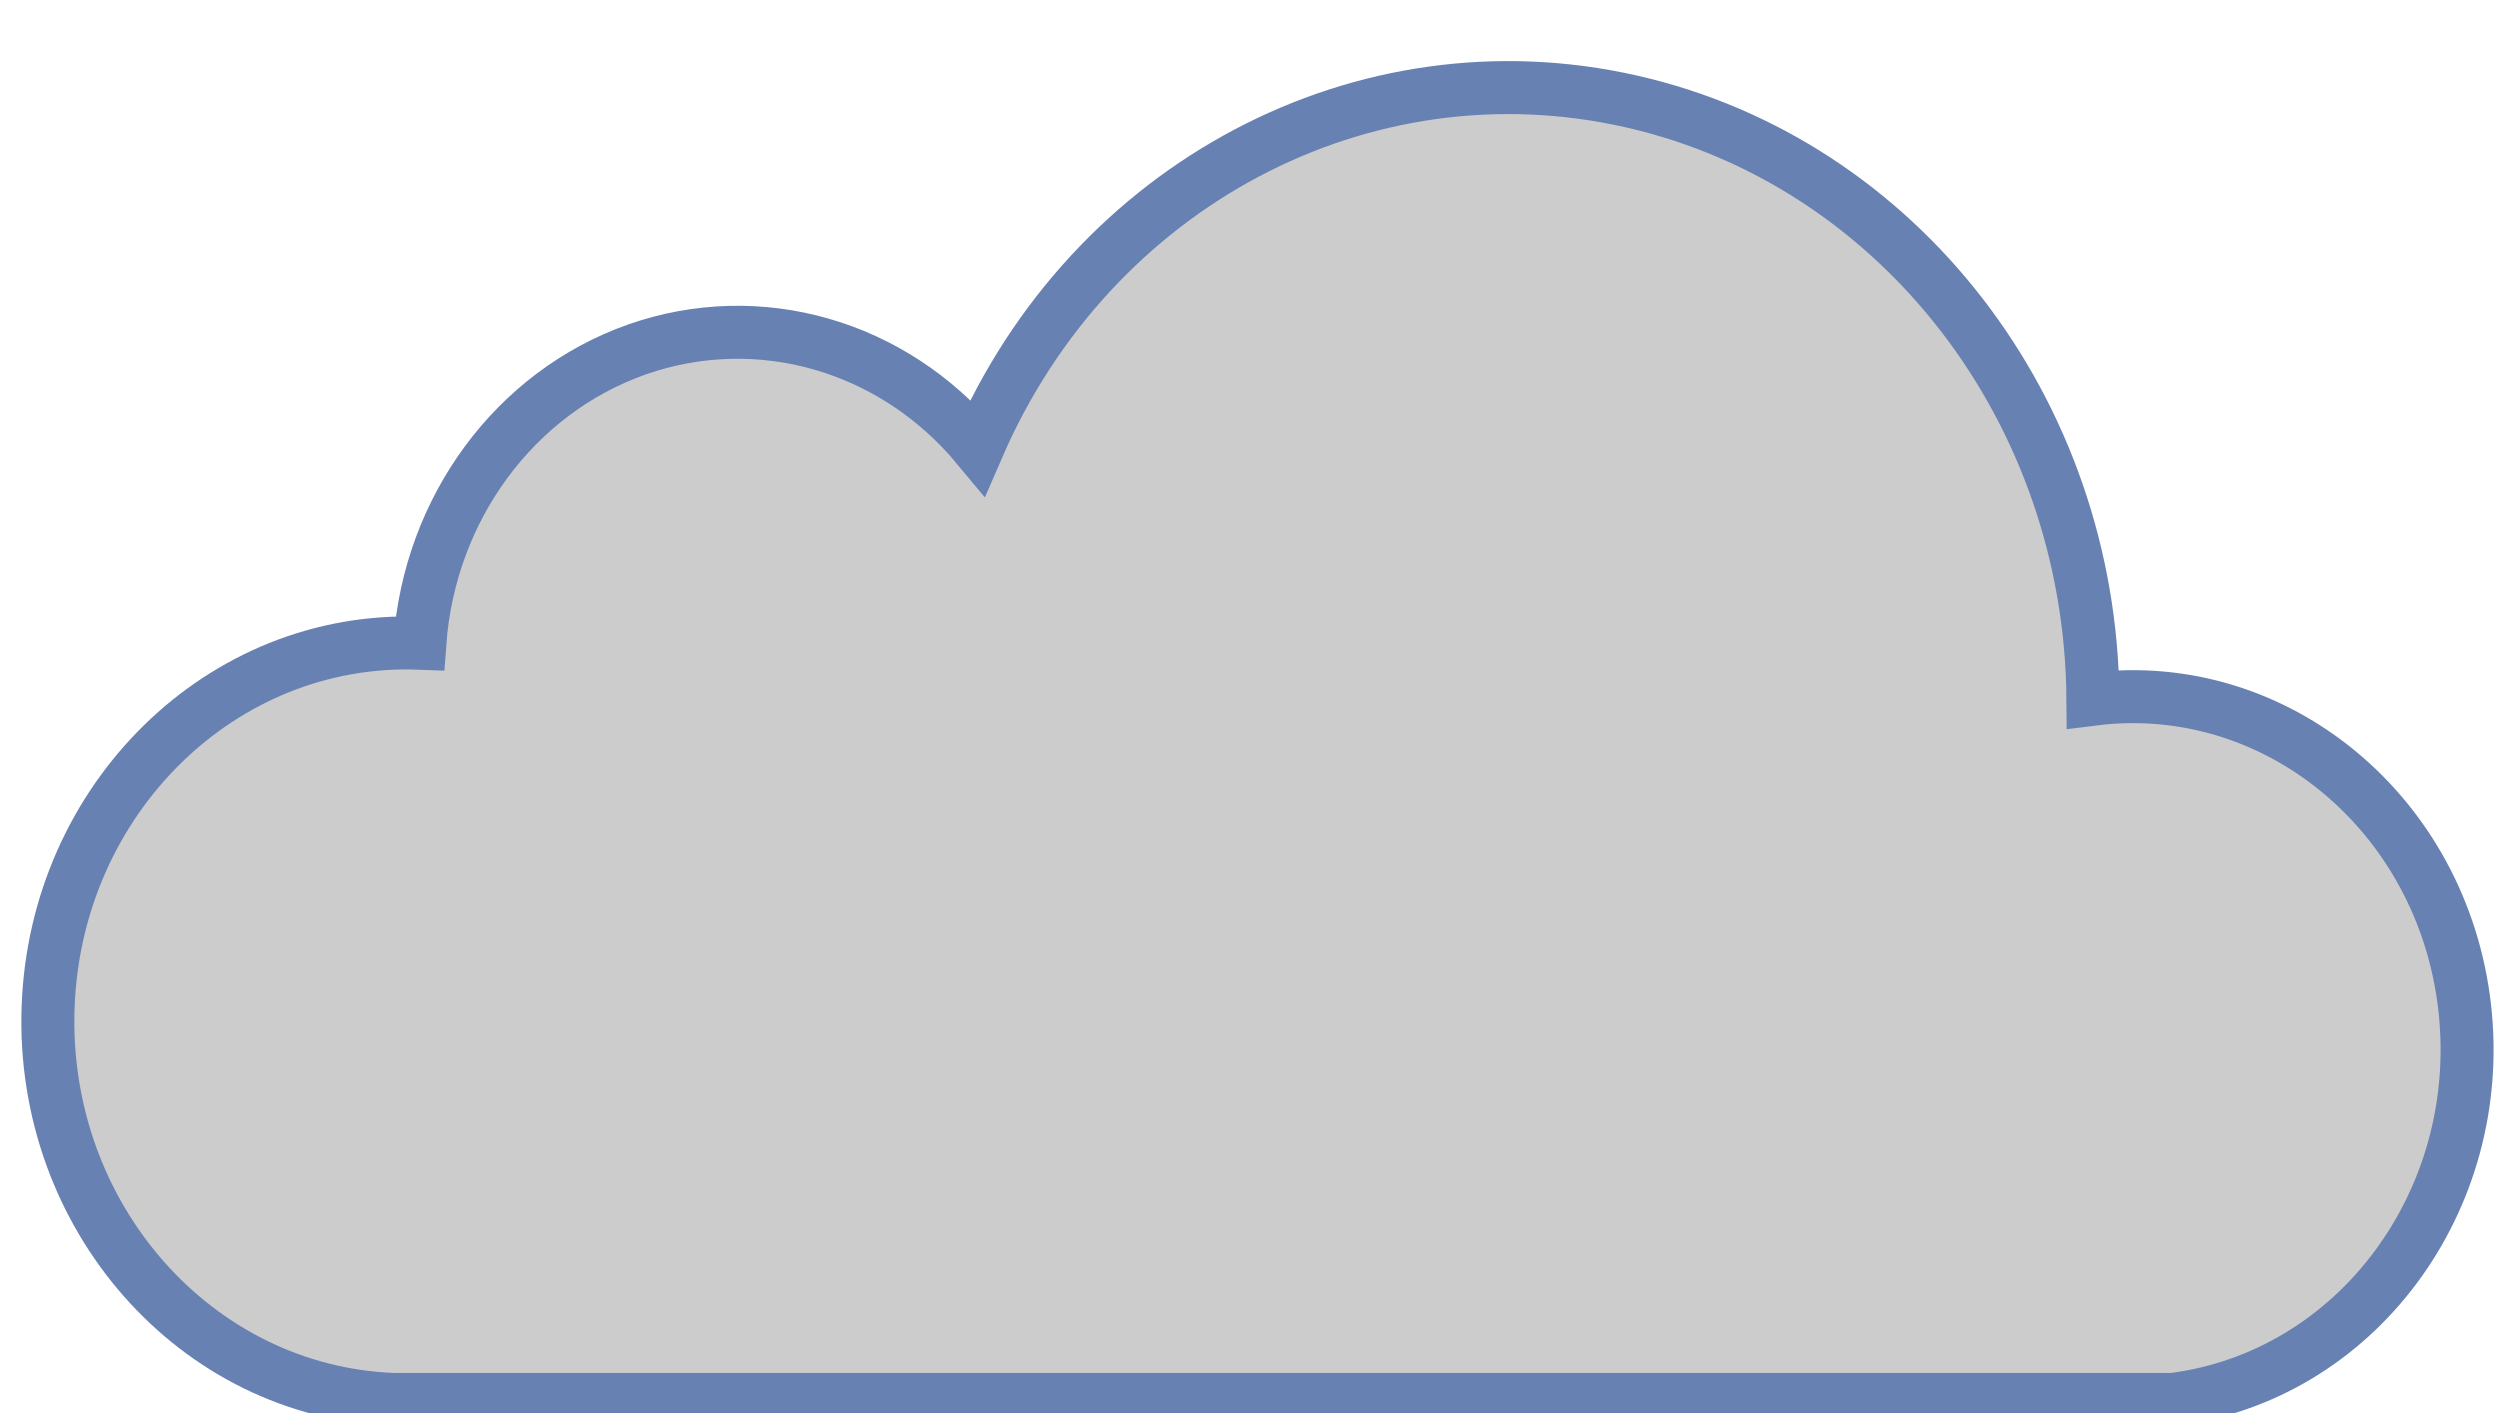 <?xml version="1.0" encoding="UTF-8"?>
<!DOCTYPE svg PUBLIC "-//W3C//DTD SVG 1.1//EN" "http://www.w3.org/Graphics/SVG/1.1/DTD/svg11.dtd">
<svg xmlns="http://www.w3.org/2000/svg" xmlns:xlink="http://www.w3.org/1999/xlink" version="1.1" width="92px"
     height="52px" viewBox="-0.5 -0.5 92 52">
  <defs/>
  <g>
    <path
      d="M 79.45 51 C 86.2 50.15 91.01 43.69 90.2 36.57 C 89.39 29.45 83.26 24.38 76.52 25.23 C 76.44 14.6 69.38 5.46 59.52 3.23 C 49.67 1 39.67 6.29 35.48 15.96 C 32.36 12.2 27.42 10.79 22.94 12.36 C 18.46 13.94 15.31 18.2 14.95 23.17 C 7.67 22.89 1.54 28.89 1.27 36.57 C 1 44.25 6.69 50.72 13.98 51 Z"
      fill="#cccccc" stroke="#6881b3" stroke-width="1.95" stroke-miterlimit="10" pointer-events="all"/>
  </g>
</svg>
